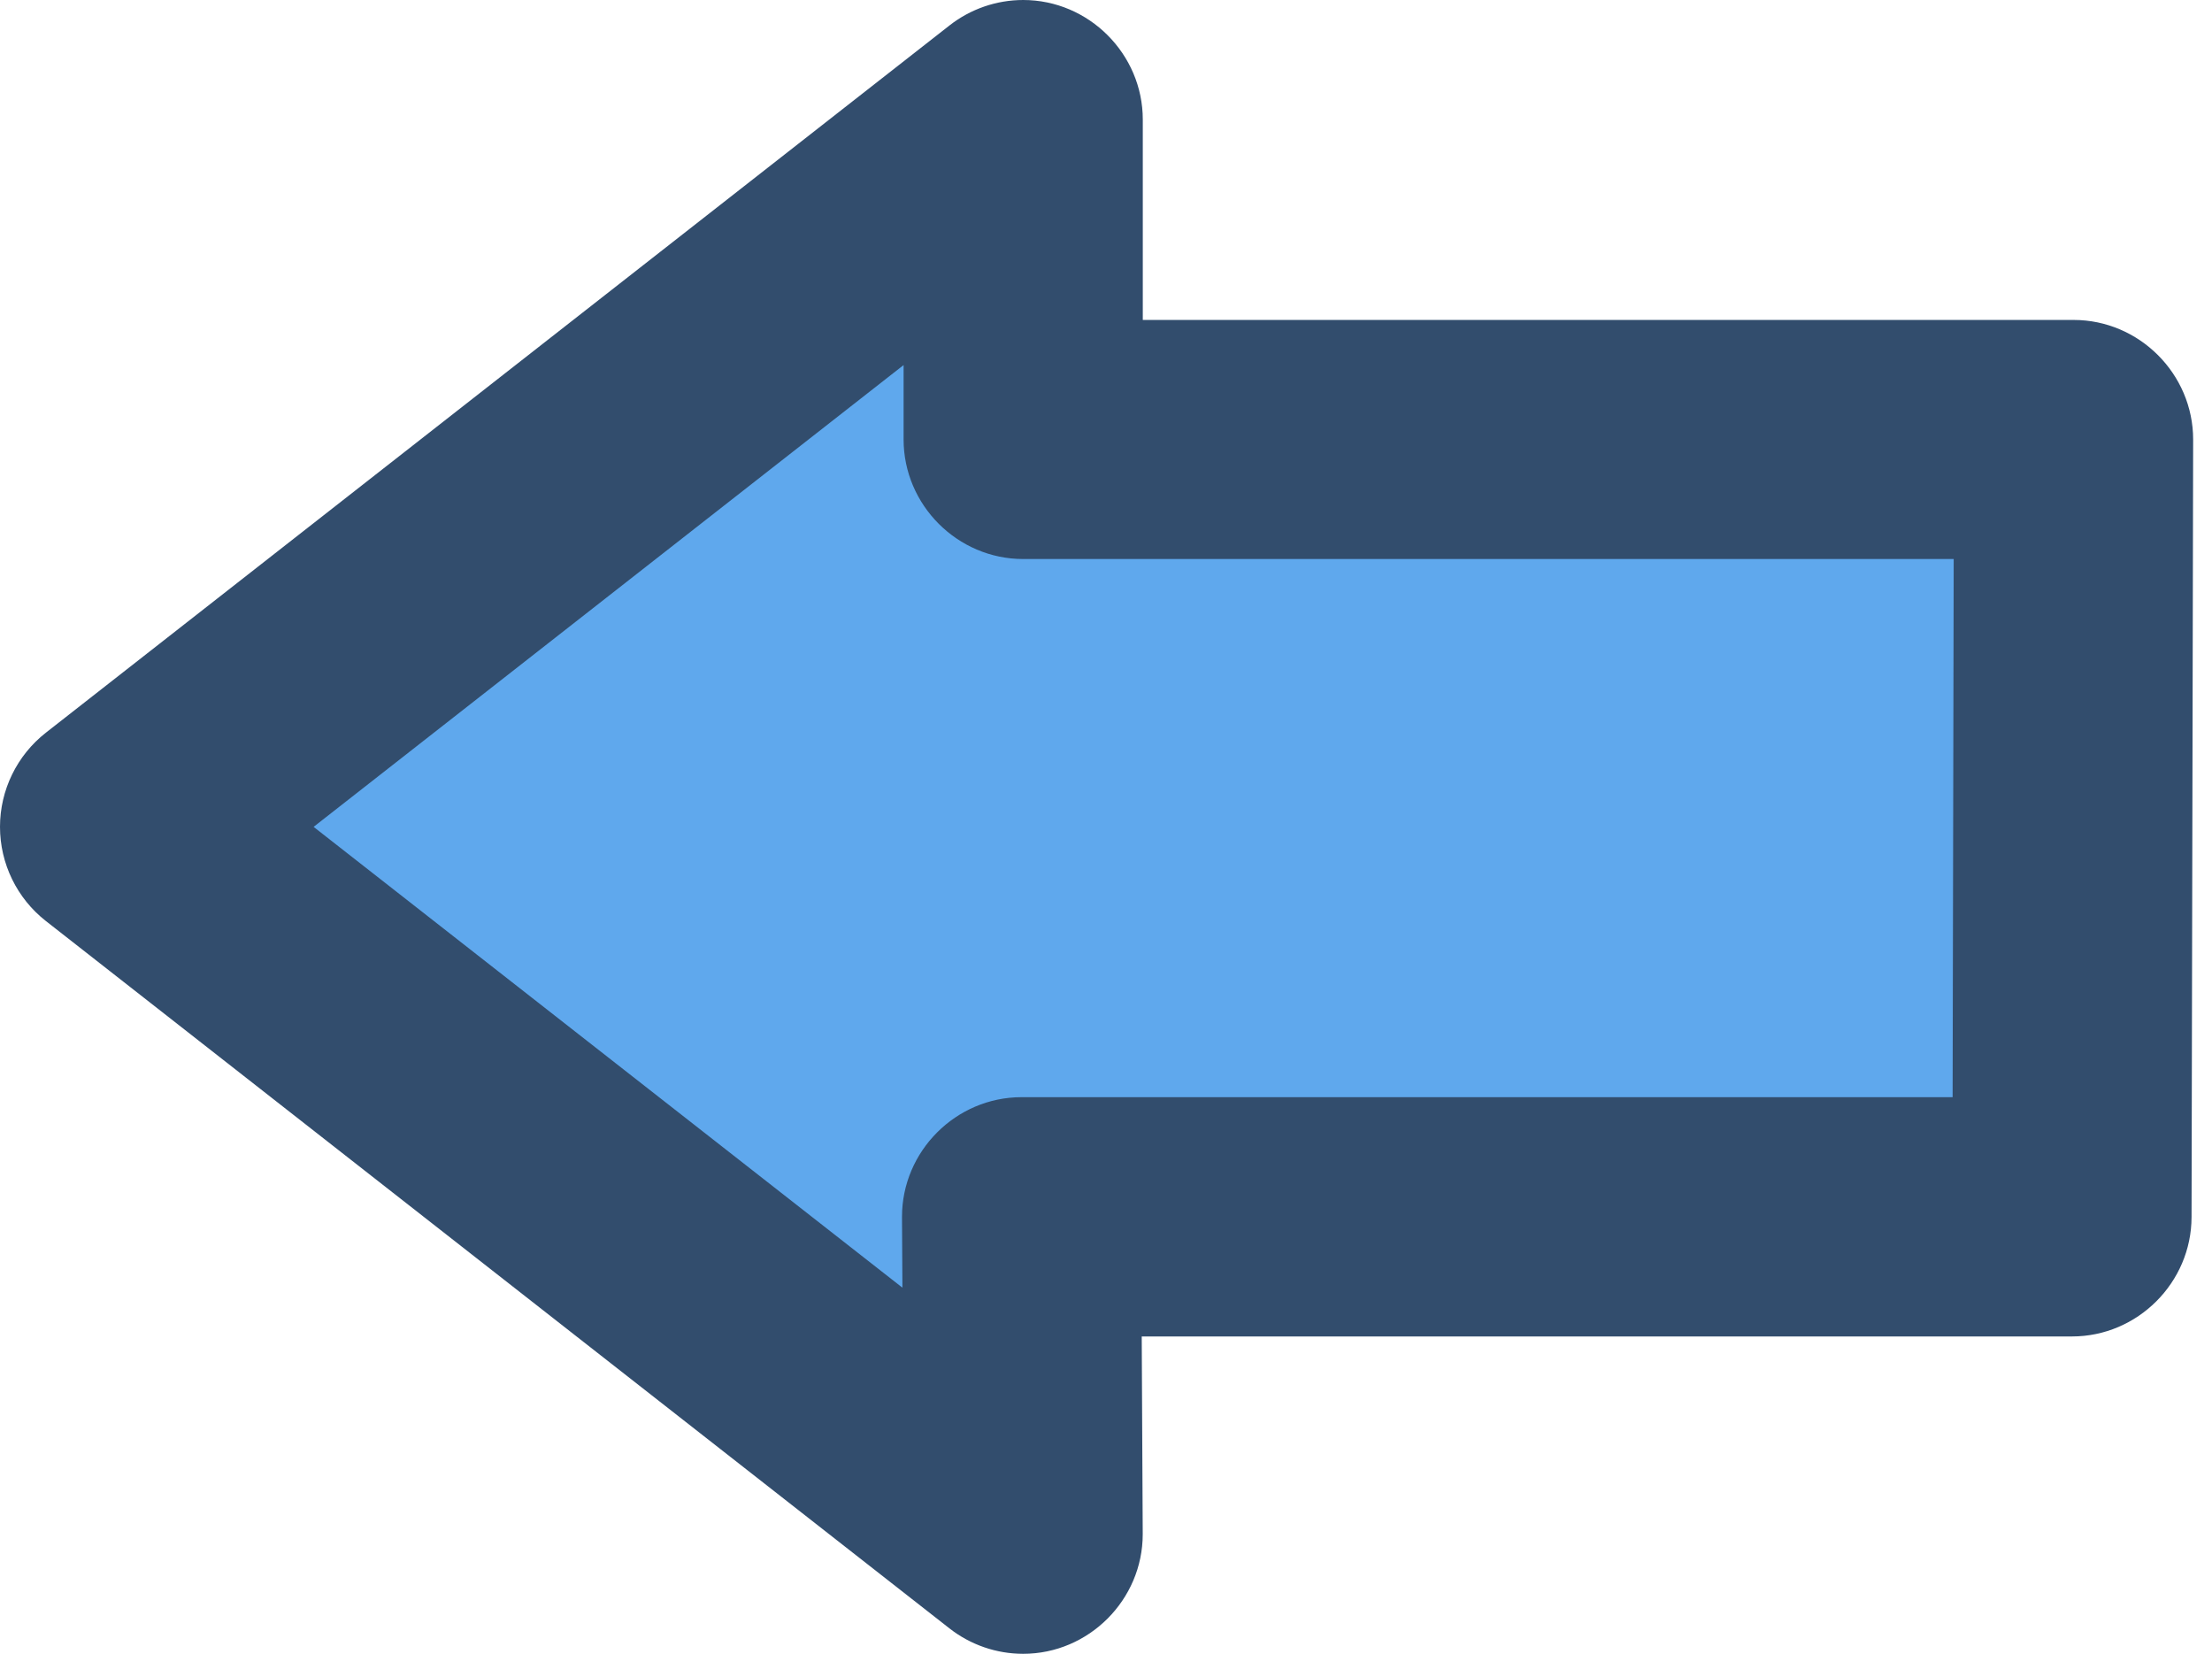 <?xml version="1.0" encoding="UTF-8" standalone="no"?>
<!DOCTYPE svg PUBLIC "-//W3C//DTD SVG 1.1//EN" "http://www.w3.org/Graphics/SVG/1.1/DTD/svg11.dtd">
<svg width="100%" height="100%" viewBox="0 0 111 83" version="1.1" xmlns="http://www.w3.org/2000/svg" xmlns:xlink="http://www.w3.org/1999/xlink" xml:space="preserve" xmlns:serif="http://www.serif.com/" style="fill-rule:evenodd;clip-rule:evenodd;stroke-linejoin:round;stroke-miterlimit:2;">
    <g transform="matrix(-6.12323e-17,1,1,6.12323e-17,-348.316,-389.774)">
        <path d="M431.26,354.32L466.74,399.66L450.82,399.58L450.82,452.29L411.83,452.37L411.83,399.66L395.78,399.66L431.26,354.32Z" style="fill:rgb(95,168,237);fill-rule:nonzero;"/>
    </g>
    <g transform="matrix(-6.12323e-17,1,1,6.12323e-17,-348.316,-389.774)">
        <path d="M435.984,350.619C434.848,349.167 433.103,348.316 431.258,348.316C429.414,348.316 427.669,349.167 426.533,350.619L391.051,395.962C390.224,397.018 389.774,398.321 389.774,399.662C389.774,402.954 392.483,405.662 395.774,405.662L405.826,405.662L405.826,452.37C405.826,455.662 408.534,458.37 411.826,458.37L411.839,458.37L450.839,458.29C454.126,458.283 456.826,455.577 456.826,452.29L456.826,405.609L466.715,405.659L466.748,405.659C470.039,405.659 472.748,402.951 472.748,399.659C472.748,398.318 472.298,397.015 471.471,395.959L435.984,350.619ZM450.852,393.579L450.821,393.579C447.529,393.579 444.821,396.287 444.821,399.579L444.821,446.3L417.821,446.354L417.821,399.659C417.821,396.367 415.113,393.659 411.821,393.659L408.09,393.659L431.259,364.053L454.378,393.6L450.852,393.579Z" style="fill:rgb(50,77,109);fill-rule:nonzero;"/>
    </g>
</svg>
